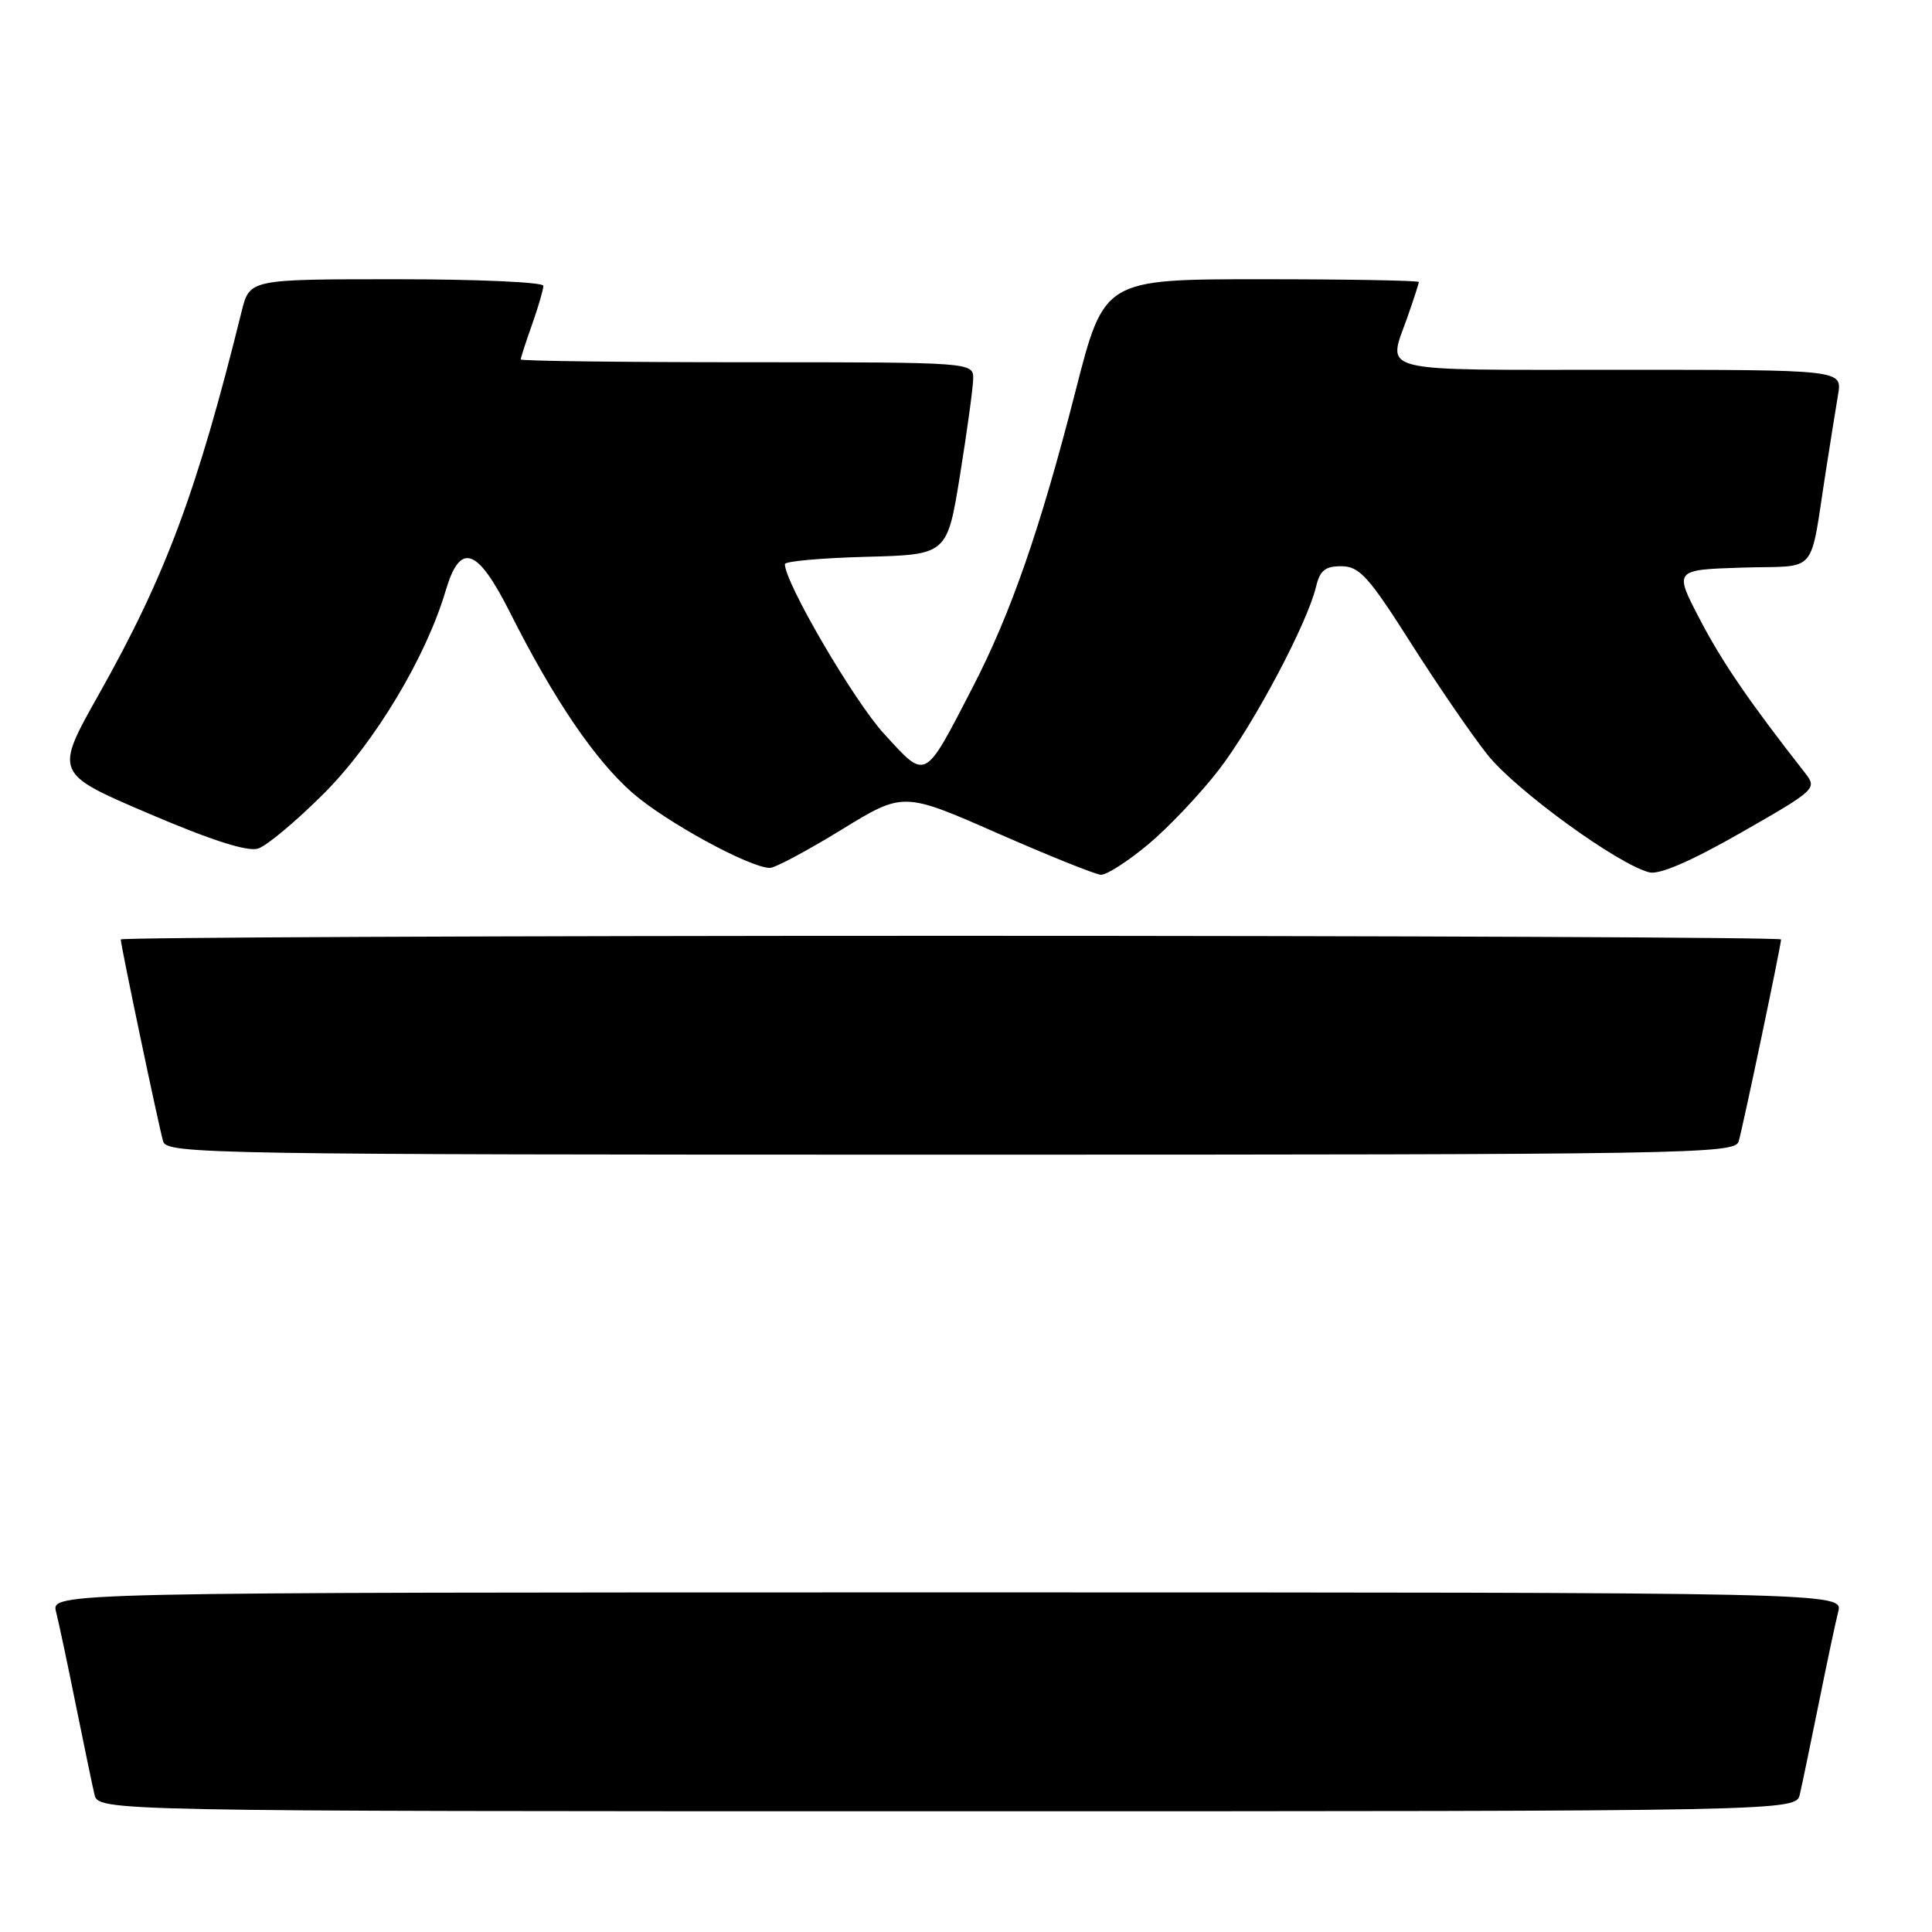<?xml version="1.0" encoding="UTF-8" standalone="no"?>
<!DOCTYPE svg PUBLIC "-//W3C//DTD SVG 1.1//EN" "http://www.w3.org/Graphics/SVG/1.1/DTD/svg11.dtd" >
<svg xmlns="http://www.w3.org/2000/svg" xmlns:xlink="http://www.w3.org/1999/xlink" version="1.1" viewBox="0 0 256 256">
 <g >
 <path fill="currentColor"
d=" M 238.49 237.75 C 238.78 236.51 239.89 231.15 240.97 225.83 C 242.04 220.51 243.21 215.00 243.57 213.58 C 244.22 211.00 244.22 211.00 125.50 211.00 C 6.78 211.00 6.78 211.00 7.43 213.58 C 7.79 215.00 8.96 220.51 10.03 225.83 C 11.11 231.15 12.22 236.51 12.51 237.75 C 13.04 240.00 13.04 240.00 125.50 240.00 C 237.96 240.00 237.96 240.00 238.49 237.75 Z  M 230.38 151.25 C 230.95 149.32 236.00 125.26 236.00 124.48 C 236.00 124.22 186.50 124.00 126.00 124.00 C 65.50 124.00 16.00 124.22 16.00 124.48 C 16.00 125.26 21.05 149.32 21.62 151.25 C 22.11 152.90 27.94 153.00 126.00 153.00 C 224.06 153.00 229.89 152.90 230.38 151.25 Z  M 152.15 111.88 C 154.86 109.61 159.08 105.15 161.53 101.97 C 166.11 96.01 173.22 82.62 174.38 77.75 C 174.90 75.57 175.61 75.01 177.77 75.03 C 180.13 75.05 181.37 76.42 186.88 85.10 C 190.38 90.62 194.97 97.32 197.08 99.98 C 200.77 104.65 214.35 114.53 218.54 115.59 C 219.87 115.93 224.11 114.10 230.71 110.32 C 240.66 104.63 240.80 104.50 239.17 102.41 C 231.80 93.00 228.17 87.70 225.23 82.05 C 221.81 75.50 221.81 75.50 230.87 75.21 C 241.14 74.89 239.70 76.60 242.00 62.00 C 242.56 58.42 243.26 54.04 243.56 52.25 C 244.09 49.00 244.09 49.00 214.55 49.00 C 181.77 49.00 183.85 49.52 186.50 42.00 C 187.32 39.66 188.00 37.58 188.00 37.37 C 188.00 37.17 178.62 37.00 167.15 37.00 C 146.30 37.00 146.30 37.00 142.53 51.75 C 137.85 70.06 133.95 81.28 128.86 91.12 C 122.40 103.60 122.79 103.39 117.14 97.23 C 113.16 92.89 104.00 77.22 104.00 74.75 C 104.00 74.37 108.84 73.94 114.75 73.78 C 125.50 73.50 125.50 73.50 127.20 63.00 C 128.13 57.22 128.92 51.49 128.95 50.25 C 129.00 48.00 129.00 48.00 99.00 48.00 C 82.50 48.00 69.00 47.83 69.00 47.63 C 69.00 47.42 69.67 45.34 70.50 43.00 C 71.33 40.66 72.00 38.36 72.00 37.87 C 72.00 37.39 63.24 37.00 52.54 37.00 C 33.08 37.00 33.08 37.00 32.02 41.25 C 26.12 65.11 21.95 76.29 13.11 91.98 C 7.21 102.46 7.21 102.46 19.66 107.78 C 28.05 111.37 32.79 112.88 34.20 112.44 C 35.36 112.07 39.28 108.78 42.92 105.14 C 49.68 98.36 56.45 87.08 59.06 78.25 C 60.98 71.75 63.24 72.53 67.61 81.22 C 73.37 92.65 78.79 100.65 83.76 105.02 C 88.12 108.86 99.36 115.00 102.02 115.00 C 102.70 115.00 106.95 112.73 111.47 109.96 C 119.68 104.92 119.68 104.92 132.09 110.37 C 138.92 113.37 145.11 115.86 145.86 115.91 C 146.61 115.96 149.44 114.14 152.15 111.88 Z "/>
</g>
</svg>